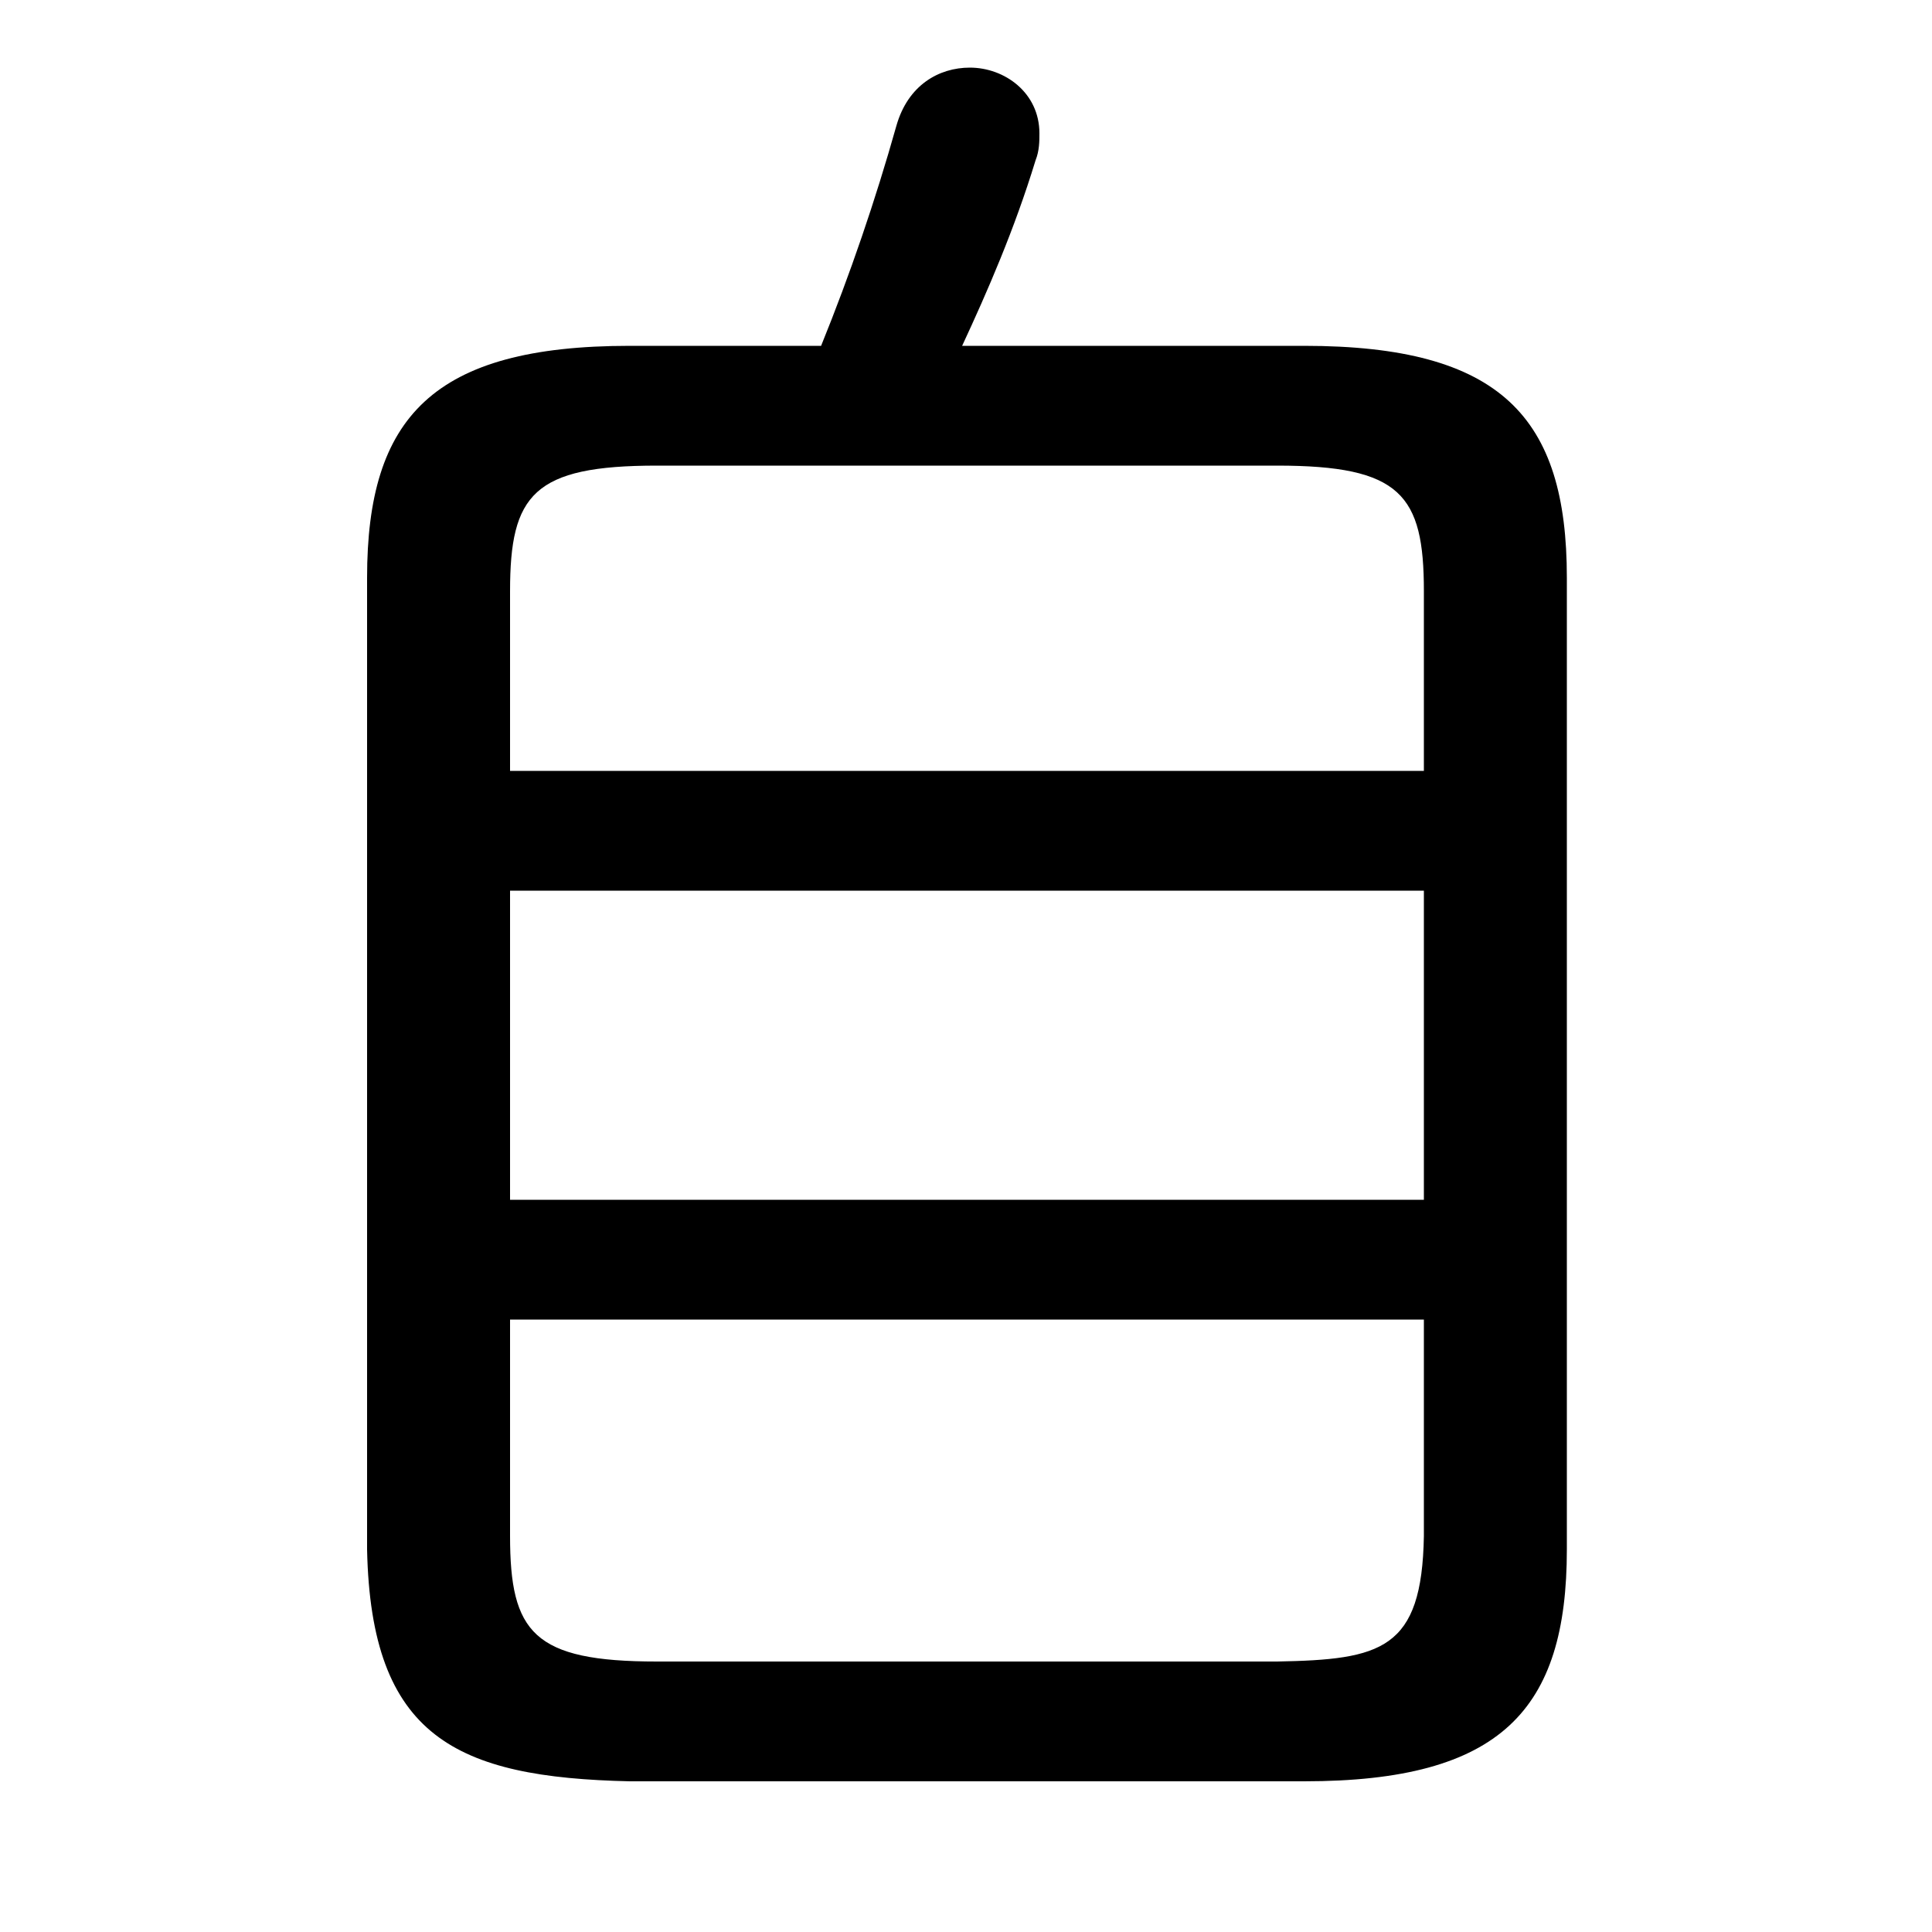 <svg xmlns="http://www.w3.org/2000/svg" viewBox="0 -44.0 50.0 50.0">
    <rect x="0" y="-44.0" width="50.0" height="50.0" fill="#808080" stroke="none"/>
    <g transform="scale(1, -1)">
        <!-- ボディの枠 -->
        <rect x="0" y="-6.0" width="50.0" height="50.0"
            stroke="white" fill="white"/>
        <!-- グリフ座標系の原点 -->
        <circle cx="0" cy="0" r="5" fill="white"/>
        <!-- グリフのアウトライン -->
        <g style="fill:black;stroke:#000000;stroke-width:0;stroke-linecap:round;stroke-linejoin:round;">
        <path d="M 33.75 -2.1 C 38.85 -2.1 40.55 -0.25 40.55 3.9 L 40.55 29.05 C 40.55 33.2 38.85 35.05 33.75 35.05 L 24.9 35.05 C 25.55 36.45 26.25 38.05 26.8 39.85 C 26.9 40.1 26.9 40.35 26.9 40.55 C 26.9 41.6 26.0 42.25 25.1 42.25 C 24.3 42.25 23.5 41.8 23.2 40.75 C 22.65 38.8 22.0 36.9 21.25 35.05 L 16.3 35.05 C 11.2 35.05 9.5 33.2 9.5 29.05 L 9.5 3.9 C 9.6 -0.95 11.8 -2.0 16.3 -2.1 Z M 17.0 1.0 C 13.8 1.0 13.2 1.75 13.2 4.25 L 13.2 9.85 L 36.85 9.85 L 36.85 4.25 C 36.8 1.3 35.75 1.05 33.05 1.0 Z M 13.2 20.95 L 36.85 20.95 L 36.85 12.95 L 13.2 12.95 Z M 36.85 24.05 L 13.2 24.05 L 13.2 28.7 C 13.2 31.2 13.8 31.95 17.0 31.95 L 33.05 31.95 C 36.25 31.95 36.85 31.2 36.85 28.7 Z"/>
    </g>
    </g>
</svg>
